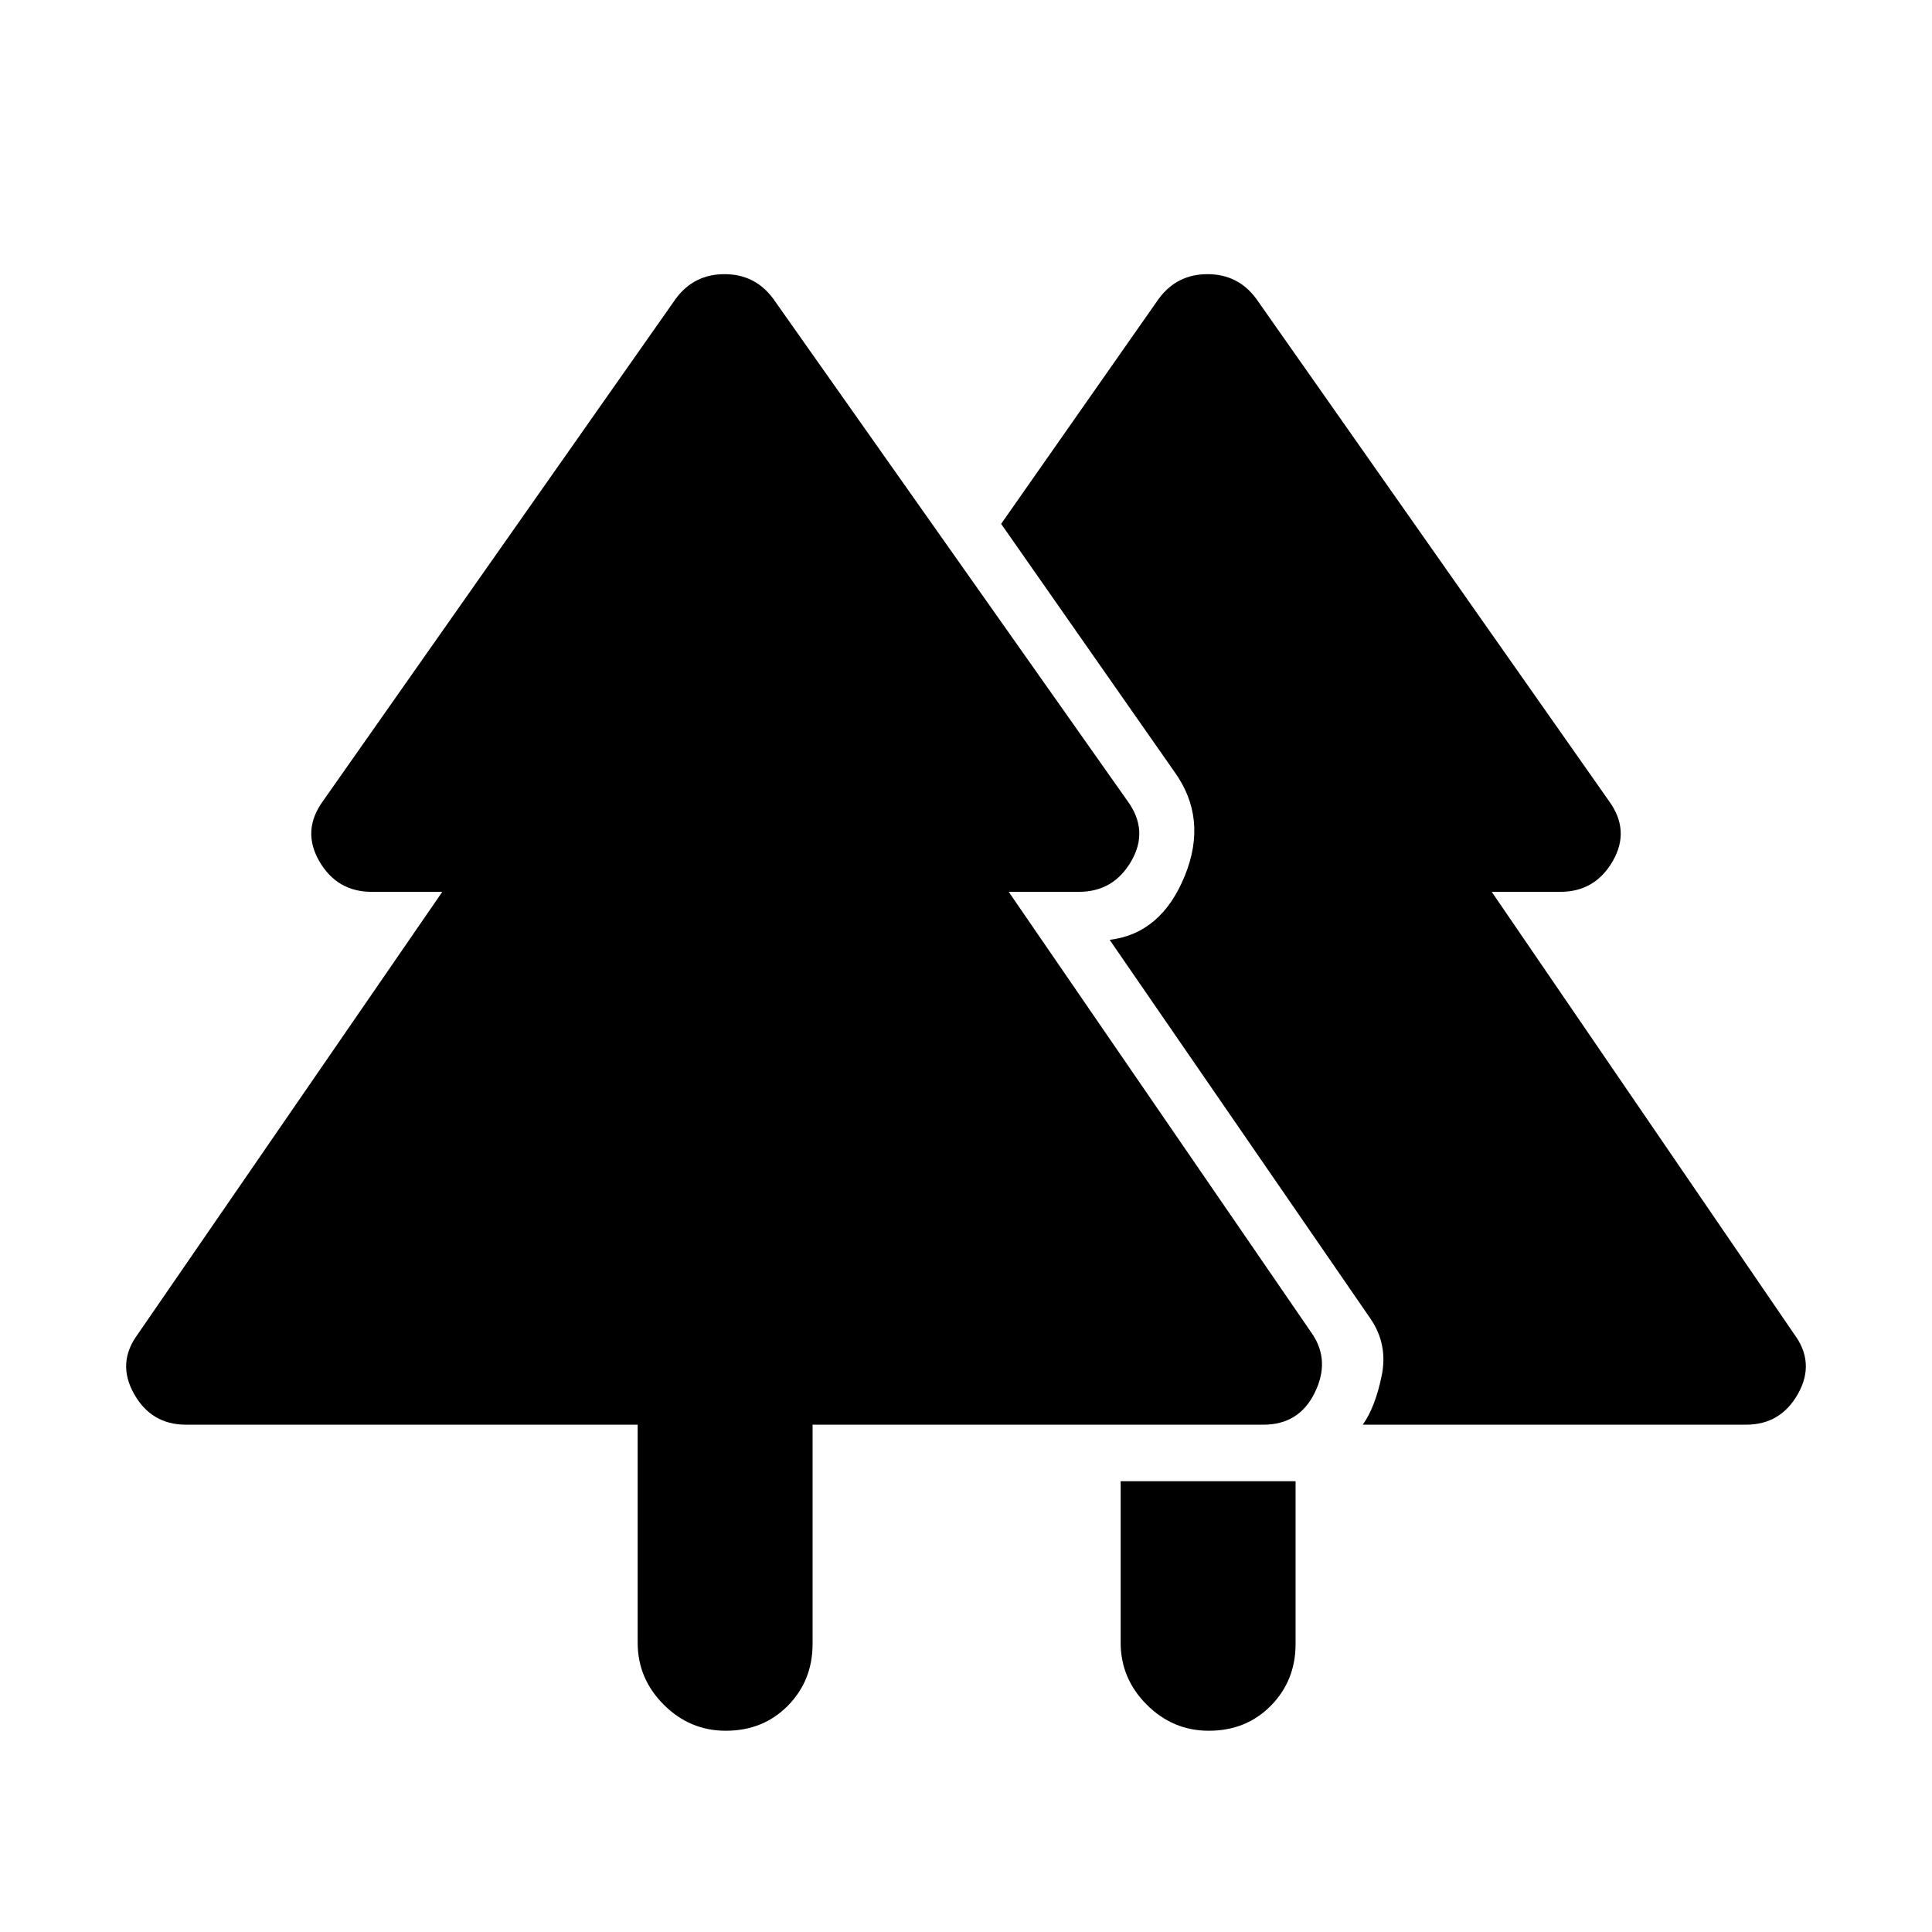 <svg xmlns="http://www.w3.org/2000/svg" width="48" height="48" viewBox="0 -960 960 960"><path d="M600.615-100.001q-17.845 0-30.807-12.962-12.961-12.961-12.961-30.807v-80.232h86.921v80.848q0 18.23-12.269 30.691-12.269 12.462-30.884 12.462Zm-240 0q-17.845 0-30.807-12.962-12.961-12.961-12.961-30.807v-108.309H92.387q-17.23 0-25.846-15.423-8.615-15.423 2-29.653l151.23-219.692h-35.076q-17.231 0-26.039-15.231-8.807-15.231 1.808-29.846l175.305-249.612q9-12.231 24.231-12.231 15.231 0 24.231 12.231l176.074 249.612q10.616 14.615 1.808 29.846t-26.038 15.231h-34.846l150.845 219.692q9 13.384 1.193 29.23-7.808 15.846-25.423 15.846H403.768v108.925q0 18.23-12.269 30.691-12.269 12.462-30.884 12.462Zm316.536-152.078q6.154-8.615 9.385-24.269 3.23-15.653-5.616-28.5L551.382-493.001q25.615-3.077 37.308-31.731 11.692-28.653-5.308-52.038l-85.921-122.92 78.308-111.846q9-12.231 24.231-12.231 15.231 0 24.231 12.231l175.305 249.612q10.615 14.615 1.808 29.846-8.808 15.231-26.039 15.231h-34.076l150.23 219.692q10.615 14.23 2 29.653-8.615 15.423-25.846 15.423H677.151Z"/></svg>